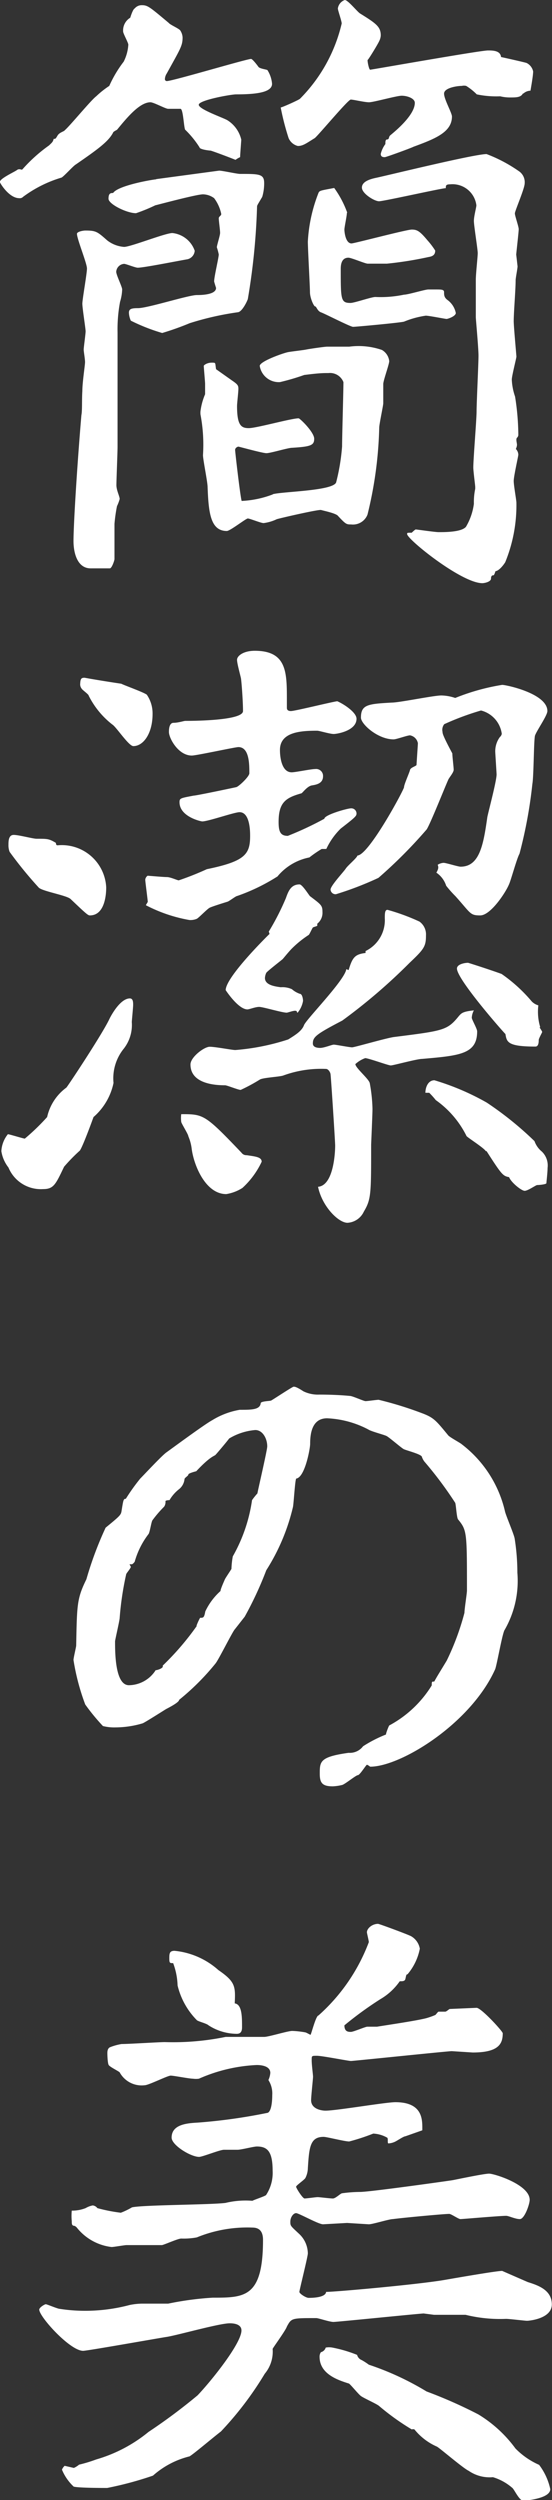 <svg xmlns="http://www.w3.org/2000/svg" viewBox="0 0 28.69 129.81"><rect x="0" y="0" width="28.69" height="129.81" fill="#333333" stroke="none"/><g id="Layer_2" data-name="Layer 2"><g id="design"><path d="M1.16,8.8A8,8,0,0,1,2.55,7.55c.14-.14.2-.17.24-.34.1,0,.1,0,.2-.17s.34-.21.38-.28C3.64,6.53,4.73,5.2,5,5a4.83,4.83,0,0,1,.68-.54,6.18,6.18,0,0,1,.75-1.26,2.27,2.27,0,0,0,.24-.88c0-.1-.27-.58-.27-.68A.77.77,0,0,1,6.77.92S6.9.48,7,.44A.47.47,0,0,1,7.38.27c.3,0,.41.1,1.39.92.07.1.58.31.61.41a.72.72,0,0,1,.11.34c0,.44-.11.58-.82,1.87a.59.59,0,0,0-.1.3.1.1,0,0,0,.1.1c.3,0,4.15-1.15,4.38-1.15.07,0,.31.31.38.41s.41.13.47.17a1.58,1.58,0,0,1,.24.71c0,.44-.78.55-1.87.55-.27,0-1.94.3-1.94.54s1.3.68,1.5.81a1.63,1.63,0,0,1,.71,1c0,.06-.06.78-.06.91a1.27,1.27,0,0,0-.24.14c-.24-.1-1.06-.41-1.29-.48-.07,0-.58-.06-.58-.17a5,5,0,0,0-.75-.92c-.07-.17-.1-1.08-.24-1.08l-.64,0c-.14,0-.75-.34-.92-.34-.58,0-1.26.85-1.74,1.43,0,0-.2.1-.2.14-.24.47-.81.88-1.94,1.66-.13.07-.61.61-.74.68a6.39,6.39,0,0,0-2,1,.23.23,0,0,1-.2.07c-.48,0-.92-.65-1-.82s.75-.54.88-.64S1.12,8.84,1.16,8.8ZM4.28,20.3c0-.45.14-1.33.14-1.5s-.07-.54-.07-.65.1-.81.1-.95S4.28,16,4.28,15.77s.24-1.56.24-1.83S4,12.41,4,12.14c0-.11.31-.17.44-.17.55,0,.62.06,1.13.51a1.62,1.62,0,0,0,.88.34c.34,0,2.14-.72,2.51-.72a1.38,1.38,0,0,1,1.16.92.49.49,0,0,1-.37.44c-.58.1-2.28.44-2.59.44-.13,0-.61-.2-.71-.2a.44.44,0,0,0-.41.41c0,.17.31.78.31.92a2.48,2.48,0,0,1-.11.64,7.71,7.71,0,0,0-.13,1.6c0,1.6,0,4.28,0,5.92,0,.3-.06,1.73-.06,2s.17.58.17.72a2.13,2.13,0,0,1-.14.37,8.15,8.15,0,0,0-.13.92c0,.3,0,1.53,0,1.83,0,.07-.14.48-.24.48l-1,0c-.68,0-.89-.78-.89-1.42,0-.79.17-3.68.41-6.53C4.28,21.32,4.25,20.77,4.28,20.3Zm3.84-11,3.27-.44c.17,0,.92.17,1.09.17,1,0,1.25,0,1.25.48a2.48,2.48,0,0,1-.1.71c-.24.41-.27.44-.27.51a34.45,34.45,0,0,1-.48,4.8c-.06.17-.3.64-.5.68a15.18,15.18,0,0,0-2.52.57,14.63,14.63,0,0,1-1.43.51,9.72,9.72,0,0,1-1.63-.64,1.11,1.11,0,0,1-.1-.41c0-.2.13-.24.47-.24.51,0,2.62-.68,3.06-.68.17,0,1,0,1-.37,0,0-.1-.31-.1-.34,0-.24.24-1.23.24-1.4a3.09,3.09,0,0,0-.1-.37c0-.1.17-.61.17-.75s-.07-.64-.07-.75.13-.13.13-.23a2.07,2.07,0,0,0-.37-.82,1,1,0,0,0-.58-.2c-.34,0-2.34.54-2.48.57a8.79,8.79,0,0,1-1,.41c-.48,0-1.43-.47-1.43-.75s.1-.3.24-.3C6.12,9.65,7.75,9.35,8.12,9.31Zm6.06,16.36c.51-.14,3.12-.17,3.29-.61a10.65,10.65,0,0,0,.31-1.87c0-.55.07-2.86.07-3.34a.75.75,0,0,0-.78-.47c-.28,0-.48,0-1.26.1a11.85,11.85,0,0,1-1.26.37A1,1,0,0,1,13.5,19c0-.24,1.25-.68,1.49-.72s.78-.1.92-.13S16.86,18,17,18l1.15,0a3.72,3.72,0,0,1,1.7.17.77.77,0,0,1,.38.58c0,.17-.31,1-.31,1.19s0,.89,0,1-.21,1.09-.21,1.26a20.7,20.7,0,0,1-.61,4.52.81.81,0,0,1-.85.51c-.24,0-.27,0-.68-.44-.1-.14-.75-.27-.88-.31s-2.21.44-2.31.48a2.23,2.23,0,0,1-.68.2c-.14,0-.72-.24-.82-.24s-.92.65-1.09.65c-.85,0-.95-.95-1-2.28,0-.27-.24-1.42-.24-1.66a8.36,8.36,0,0,0-.13-2.11,1.08,1.08,0,0,1,0-.17,3.33,3.33,0,0,1,.24-.88c0-.07,0-.48,0-.55s-.07-.88-.07-.92.17-.17.41-.17.17,0,.23.34l.82.58c.31.21.34.27.34.44s-.07.75-.07.89c0,1,.21,1.15.61,1.15s2.21-.51,2.59-.51c.07,0,.81.72.81,1.06s-.17.41-1.15.47c-.21,0-1.12.28-1.33.28s-1.42-.34-1.46-.34-.17.06-.17.17.27,2.44.34,2.65A5.19,5.19,0,0,0,14.18,25.67Zm13-20.81c-.11.21-.34.21-.68.21A2.08,2.08,0,0,1,26,5a5,5,0,0,1-1.22-.1,3,3,0,0,0-.55-.44.51.51,0,0,0-.23,0c-.24,0-.92.1-.92.4s.41,1,.41,1.19c0,.82-.89,1.16-2,1.57-.13.07-1.42.54-1.49.54s-.21,0-.21-.17a1.41,1.41,0,0,1,.24-.51c0-.13,0-.24.1-.24s.07-.13.14-.2,1.29-1,1.29-1.7c0-.24-.41-.37-.68-.37s-1.46.34-1.7.34-.81-.14-.95-.14-1.67,1.84-1.87,2c-.44.27-.61.41-.88.41A.71.71,0,0,1,15,7.17a13.27,13.27,0,0,1-.41-1.59c.07,0,.92-.38,1-.45a8.18,8.18,0,0,0,2.17-3.91c0-.13-.2-.68-.2-.78A.55.55,0,0,1,17.92,0c.17,0,.68.65.81.71.82.51,1.06.68,1.06,1.13a.71.71,0,0,1-.07.27c-.07.17-.58,1-.61,1s.06.51.13.51,5.71-1,6.12-1c.24,0,.65,0,.68.34,0,0,1.22.27,1.33.31a.64.64,0,0,1,.34.44c0,.2-.1.78-.14,1A.56.56,0,0,0,27.2,4.86Zm-9.15,6.19c0,.17-.13.75-.13.88s.06.72.37.72c.14,0,2.86-.72,3.13-.72s.41.07.81.55a4.06,4.06,0,0,1,.41.54c0,.27-.2.31-.37.34a19,19,0,0,1-2.14.34h-1c-.13,0-.85-.31-1-.31-.37,0-.4.38-.4.58,0,1.6,0,1.77.51,1.77.2,0,1.08-.31,1.29-.31A5.9,5.9,0,0,0,21,15.3c.21,0,1.09-.27,1.26-.27l.41,0c.27,0,.41,0,.41.14s0,.27.17.4a1.11,1.11,0,0,1,.44.68c0,.17-.41.31-.48.31s-.91-.17-1.08-.17a4.75,4.75,0,0,0-1.13.31c-.23.06-2.51.27-2.65.27s-1.46-.68-1.66-.75-.24-.31-.31-.31-.27-.44-.27-.74S16,12.92,16,12.54A8.06,8.06,0,0,1,16.56,10c.06-.11.13-.11.81-.24A5.17,5.17,0,0,1,18.05,11.05Zm8.87,2.79c0,.1-.1.61-.1.71,0,.51-.1,1.67-.1,2.14,0,.27.14,1.77.14,1.84s-.24,1-.24,1.19a3.1,3.1,0,0,0,.17.88,13.1,13.1,0,0,1,.17,2s0,.07-.07.14,0,.27,0,.37a.56.56,0,0,1-.06.21.45.45,0,0,1,.13.3c0,.07-.24,1.12-.24,1.36s.14,1,.14,1.13a7.82,7.82,0,0,1-.58,3.09c-.06.1-.3.44-.51.47,0,0-.06.21-.1.21s-.13,0-.13.17-.34.24-.45.24c-1.08,0-3.91-2.28-3.91-2.55,0-.07,0-.07.24-.07,0,0,.17-.17.21-.17s1,.14,1.19.14c.34,0,1.19,0,1.42-.28a3.13,3.13,0,0,0,.41-1.19,3.38,3.38,0,0,1,.07-.78v-.1c0-.07-.1-.82-.1-1,0-.47.17-2.48.17-2.92s.1-2.48.1-2.89-.14-1.9-.14-2c0-.65,0-1.63,0-1.94s.1-1.19.1-1.39-.2-1.43-.2-1.67.13-.71.13-.81a1.25,1.25,0,0,0-1.36-1.09c-.23,0-.23.07-.23.2-.21,0-3.23.68-3.47.68s-.89-.4-.89-.71.41-.44.75-.51C20.13,9.11,24.65,8,25.29,8A7.66,7.66,0,0,1,27,8.91a.69.69,0,0,1,.27.61c0,.27-.51,1.43-.51,1.56s.2.68.2.82-.13,1.26-.13,1.32Z" fill="#fff"/><path d="M.41,58.89c.07,0,.81.23.88.23A11.44,11.44,0,0,0,2.45,58a2.59,2.59,0,0,1,1-1.53c.1-.11,1.9-2.83,2.24-3.57.17-.34.61-1.06,1.06-1.06.17,0,.17.21.17.34s-.07.82-.07.89a2,2,0,0,1-.45,1.42,2.45,2.45,0,0,0-.5,1.74A3.21,3.21,0,0,1,4.86,58s-.54,1.5-.71,1.74a9.17,9.17,0,0,0-.82.84c-.44.92-.54,1.16-1.09,1.16a1.82,1.82,0,0,1-1.8-1.12,1.84,1.84,0,0,1-.37-.85A1.54,1.54,0,0,1,.41,58.89ZM3,43.89a2.31,2.31,0,0,1,2.52,2.18c0,.17,0,1.46-.85,1.46-.1,0-.21-.1-1-.85-.21-.2-1.53-.41-1.67-.61a20.91,20.91,0,0,1-1.5-1.84.94.94,0,0,1-.06-.37c0-.17,0-.51.27-.51s1,.2,1.19.2c.58,0,.64,0,1,.21C2.92,43.86,2.92,43.89,3,43.89Zm1.4-8.7c.54.1,1.42.24,1.9.31.2.1,1.16.44,1.33.57a1.72,1.72,0,0,1,.3,1c0,1-.47,1.67-1,1.67-.24,0-.89-1-1.09-1.12a4.38,4.38,0,0,1-1.23-1.5c0-.07-.34-.3-.37-.37a.36.36,0,0,1-.07-.27C4.18,35.22,4.25,35.19,4.39,35.19Zm10,10.33a10,10,0,0,1-2.07,1c-.07,0-.41.27-.51.3s-.78.24-.92.31-.58.54-.68.58a.87.87,0,0,1-.37.06A7.77,7.77,0,0,1,7.58,47l.1-.17c0-.1-.13-1.05-.13-1.15s.1-.21.13-.21.82.07,1,.07.54.17.61.17a15.31,15.31,0,0,0,1.46-.58c2-.41,2.25-.78,2.25-1.73,0-.21,0-1.23-.55-1.23-.27,0-1.63.48-1.94.48-.06,0-1.18-.24-1.18-1,0-.21.06-.21.74-.34.14,0,2.08-.41,2.21-.44s.68-.55.68-.72c0-.47,0-1.36-.57-1.36-.17,0-2.18.44-2.42.44-.71,0-1.19-.91-1.19-1.22,0-.1,0-.48.24-.48s.54-.1.61-.1c.27,0,3,0,3-.51s-.07-1.43-.1-1.66c0-.07-.21-.79-.21-1s.34-.47.92-.47c1.67,0,1.67,1.12,1.67,2.55,0,.07,0,.37,0,.41s0,.17.21.17,2.14-.48,2.41-.51c.31.13,1,.57,1,.91,0,.62-1,.79-1.19.79s-.75-.17-.85-.17c-.85,0-1.94.06-1.94,1,0,.41.1,1.16.61,1.16.2,0,1-.17,1.22-.17a.36.36,0,0,1,.41.37c0,.38-.34.44-.58.48s-.47.37-.54.41c-.82.23-1.19.47-1.19,1.49,0,.51.1.72.48.72a16.94,16.94,0,0,0,1.9-.89c0-.2,1.19-.54,1.39-.54a.27.27,0,0,1,.28.27c0,.13-.07.2-.82.78a3.61,3.61,0,0,0-.75,1.06s-.13,0-.24,0a5.91,5.91,0,0,0-.64.44A2.87,2.87,0,0,0,14.41,45.52ZM11.76,62c-1.09,0-1.7-1.53-1.8-2.38A2.37,2.37,0,0,0,9.79,59c0-.1-.37-.68-.37-.75a1.55,1.55,0,0,1,0-.4c1.16,0,1.22,0,3.13,2a.31.31,0,0,0,.27.13c.48.07.78.1.78.34a4.32,4.32,0,0,1-1,1.36A2.2,2.2,0,0,1,11.76,62Zm6.36-11.63c.2-.68.34-.82.88-.89l0-.1a1.78,1.78,0,0,0,1-1.7c0-.24,0-.44.14-.44a10.83,10.83,0,0,1,1.66.61.82.82,0,0,1,.34.72c0,.57-.1.71-.85,1.42a29.27,29.27,0,0,1-3.5,3c-1.36.71-1.53.85-1.53,1.19,0,.17.17.23.38.23s.61-.17.71-.17.82.14.95.14,1.87-.51,2.21-.54c2.45-.31,2.72-.34,3.27-1,.2-.24.23-.31.85-.38a.9.9,0,0,0-.11.38c0,.1.28.57.28.71,0,1.19-.92,1.26-2.86,1.43-.27,0-1.5.34-1.63.34s-1.16-.38-1.33-.38a1.53,1.53,0,0,0-.51.31c0,.2.72.78.75,1a8.2,8.2,0,0,1,.14,1.33c0,.27-.07,1.8-.07,1.87,0,2.55,0,2.82-.38,3.46a1,1,0,0,1-.85.58c-.47,0-1.32-.85-1.53-1.87.79-.06.89-1.7.89-2.14,0-.2-.21-3.47-.24-3.7,0-.07-.1-.28-.24-.28a5.74,5.74,0,0,0-2.21.34c-.17.07-1.05.11-1.22.21a9,9,0,0,1-1,.54c-.13,0-.71-.24-.81-.24-.48,0-1.8-.06-1.8-1.08,0-.38.71-.92,1-.92s1.16.17,1.33.17a11.79,11.79,0,0,0,2.75-.55c.37-.23.71-.44.82-.74S17.92,50.9,18,50.32Zm-4.15-2a13.08,13.08,0,0,0,.89-1.74c.13-.37.27-.71.71-.71.14,0,.48.55.54.61.58.44.65.48.65.82a.72.72,0,0,1-.27.61s0,.07,0,.1-.2.07-.23.1-.17.34-.21.38a5.37,5.37,0,0,0-.88.71c-.17.17-.44.51-.48.55s-.78.61-.85.71a.71.71,0,0,0-.07.27c0,.38.55.44.82.48a1.19,1.19,0,0,1,.58.1,1.25,1.25,0,0,0,.41.24c.13,0,.17.27.17.37a1.31,1.31,0,0,1-.28.61c-.06,0,0-.1-.13-.1s-.38.1-.44.1c-.24,0-1.23-.3-1.43-.3s-.51.13-.61.13c-.48,0-1.13-1-1.13-1,0-.65,2-2.65,2.28-2.92ZM21,40.87c0-.14.28-.75.31-.89s.34-.2.34-.27.07-1.05.07-1.12a.51.51,0,0,0-.41-.41c-.14,0-.71.21-.85.21-.82,0-1.7-.79-1.7-1.13,0-.68.37-.71,1.6-.78.41,0,2.17-.37,2.58-.37a2.35,2.35,0,0,1,.72.13,11.25,11.25,0,0,1,2.44-.68c.21,0,2.35.45,2.35,1.36,0,.24-.61,1.09-.65,1.3-.06.37-.06,2.1-.13,2.48A24,24,0,0,1,27,44.33c-.14.24-.45,1.4-.55,1.6-.17.41-.95,1.6-1.49,1.6s-.48-.1-1.29-1a5.82,5.82,0,0,1-.48-.54,1.3,1.3,0,0,0-.51-.68c.14-.24.1-.31.07-.41a.66.66,0,0,1,.3-.1c.14,0,.75.2.89.2,1,0,1.19-1.18,1.39-2.58.07-.34.48-1.87.48-2.21,0-.07-.07-1.12-.07-1.19a1.25,1.25,0,0,1,.24-.75.29.29,0,0,0,.1-.17A1.45,1.45,0,0,0,25,36.89a14.11,14.11,0,0,0-1.91.71A.47.47,0,0,0,23,38c0,.07,0,.17.51,1.12,0,.17.07.71.07.85s-.24.41-.28.51c-.17.37-.91,2.24-1.12,2.58a24.7,24.7,0,0,1-2.51,2.52,16.85,16.85,0,0,1-2.21.85.26.26,0,0,1-.28-.24c0-.2.68-.92.79-1.09s.57-.54.61-.68C19.17,44.4,21,41,21,40.87Zm4.25,18.9c-.1-.17-.91-.68-1-.78a5,5,0,0,0-1.6-1.87,4.33,4.33,0,0,0-.34-.38s-.2,0-.2,0c0-.27.13-.65.47-.65a13,13,0,0,1,2.72,1.16,17.38,17.38,0,0,1,2.48,2,1.22,1.22,0,0,0,.38.54,1,1,0,0,1,.3.85c0,.24-.06.72-.06.79s-.41.1-.48.1-.48.3-.65.3-.71-.44-.81-.71C26.14,61.06,26.08,61,25.29,59.77Zm2.79-6.43s.14.21.14.24S28,53.92,28,54s0,.34-.17.34c-1.46,0-1.49-.24-1.56-.65-.2-.2-2.52-2.85-2.52-3.4,0-.23.41-.3.58-.3.55.17,1.36.44,1.74.58A8,8,0,0,1,27.64,52a.78.78,0,0,0,.34.2A2.78,2.78,0,0,0,28.08,53.34Z" fill="#fff"/><path d="M12.21,84.59c-.11.1-.82,1.53-1,1.77a12.64,12.64,0,0,1-1.9,1.9c0,.14-.61.44-.68.48s-1.12.71-1.22.74A5,5,0,0,1,6,89.69a2.39,2.39,0,0,1-.65-.07,10.72,10.72,0,0,1-.92-1.12,11.74,11.74,0,0,1-.61-2.31c0-.11.14-.68.14-.75C4,83.3,4,83,4.49,82a18.28,18.28,0,0,1,1-2.68c.71-.58.78-.65.82-.82.1-.61.1-.68.23-.68a10.31,10.31,0,0,1,.75-1.05c.21-.21,1.12-1.19,1.36-1.36s2-1.47,2.38-1.67a4,4,0,0,1,1.43-.54c.61,0,1.05,0,1.09-.34,0-.11.47-.11.54-.14S15.2,72,15.26,72s.14,0,.51.24a1.72,1.72,0,0,0,.82.17c.14,0,.88,0,1.6.07.13,0,.71.27.81.27s.58-.07.68-.07a18.61,18.61,0,0,1,2.21.68c.65.24.75.37,1.4,1.16.07.1.64.4.71.47a6.12,6.12,0,0,1,2.25,3.5c.06.24.47,1.19.5,1.4a11.38,11.38,0,0,1,.14,1.77,5.11,5.11,0,0,1-.68,3c-.13.31-.37,1.7-.47,2-1.26,2.82-4.9,5.07-6.5,5.07,0,0-.13-.1-.17-.1s-.37.54-.47.54-.68.48-.82.51a2.53,2.53,0,0,1-.48.07c-.54,0-.68-.17-.68-.65,0-.64,0-.88,1.5-1.09a.86.86,0,0,0,.75-.34,6.74,6.74,0,0,1,1.19-.61c0-.07.13-.41.17-.47a5.82,5.82,0,0,0,2.21-2.08c0-.2,0-.2.13-.2.17-.31.24-.41.65-1.09a13.42,13.42,0,0,0,.92-2.48c0-.2.13-1,.13-1.16,0-3.06,0-3.12-.47-3.7-.07-.14-.1-.75-.14-.85a19.81,19.81,0,0,0-1.6-2.14.86.86,0,0,1-.13-.24c0-.14-.82-.34-.95-.41s-.75-.61-.89-.68-.81-.24-.95-.34A5.07,5.07,0,0,0,17,73.64c-.81,0-.88.85-.88,1.33,0,.24-.27,1.73-.72,1.8-.06,0-.13,1.22-.17,1.46a10.62,10.62,0,0,1-1.39,3.3,18.56,18.56,0,0,1-1.12,2.41Zm-2-.17A2.93,2.93,0,0,1,10.4,84c.17,0,.21,0,.27-.33a3.32,3.32,0,0,1,.79-1.06c0-.1.2-.54.23-.61s.31-.48.34-.54a4.18,4.18,0,0,1,.07-.65,8.29,8.29,0,0,0,1-2.92,3.57,3.57,0,0,1,.28-.35c0-.06.51-2.24.51-2.44,0-.41-.24-.85-.62-.85a3.12,3.12,0,0,0-1.36.44c-.1.14-.64.78-.71.85s-.27.07-1,.85c0,0-.41.1-.41.17s-.2.17-.2.24a.77.77,0,0,1-.27.51,2,2,0,0,0-.51.58s-.21,0-.21.06a.42.42,0,0,1-.07.28,6,6,0,0,0-.61.71c-.06.1-.13.61-.2.71A4.22,4.22,0,0,0,7,81.09s-.07.1-.14.13l-.13,0,.07.13c0,.07-.21.31-.24.38A15.86,15.86,0,0,0,6.22,84c0,.13-.24,1.15-.24,1.22,0,.58,0,2.28.72,2.28a1.67,1.67,0,0,0,1.39-.78c.07,0,.31-.07.37-.17l0-.07A14.17,14.17,0,0,0,10.23,84.42Z" fill="#fff"/><path d="M3.84,128.14a1.14,1.14,0,0,0,.27-.17A7.45,7.45,0,0,0,5,127.7a7.62,7.62,0,0,0,2.72-1.43,29.21,29.21,0,0,0,2.55-1.9c.68-.71,2.28-2.69,2.28-3.37,0-.37-.51-.37-.61-.37-.55,0-2.83.65-3.3.71-.68.11-4.11.72-4.32.72-.68,0-2.28-1.77-2.28-2.14,0-.11.28-.28.34-.28s.62.24.72.24a8.46,8.46,0,0,0,1.15.1,9,9,0,0,0,2.49-.3,3.46,3.46,0,0,1,.61-.07H8.74a16.13,16.13,0,0,1,2.31-.31c1.66,0,2.62,0,2.62-3,0-.34-.11-.64-.55-.64a6.92,6.92,0,0,0-2.89.51,3.69,3.69,0,0,1-.81.06c-.17,0-.85.31-1,.34-.31,0-1.73,0-1.84,0s-.67.1-.78.1a2.71,2.71,0,0,1-1.8-1,.34.34,0,0,0-.13-.1c-.14,0-.14-.11-.14-.24a3,3,0,0,1,0-.55,1.89,1.89,0,0,0,.72-.13,1.16,1.16,0,0,1,.37-.14.35.35,0,0,1,.24.14,8.46,8.46,0,0,0,1.22.24,3.84,3.84,0,0,0,.58-.28c.58-.13,4.08-.13,4.86-.23a4.47,4.47,0,0,1,1.4-.11c.1-.06.64-.23.71-.3a2.09,2.09,0,0,0,.34-1.26c0-1-.27-1.26-.82-1.26-.17,0-.81.17-1,.17l-.71,0c-.21,0-1.12.37-1.29.37-.44,0-1.43-.61-1.43-1,0-.68.78-.75,1.36-.78a28.7,28.7,0,0,0,3.64-.51c.2-.1.23-.65.23-.92a1.29,1.29,0,0,0-.2-.78,1.1,1.1,0,0,0,.1-.37c0-.41-.61-.41-.71-.41a8.34,8.34,0,0,0-3,.71,1.09,1.09,0,0,1-.31,0c-.2,0-1-.16-1.16-.16s-1.15.5-1.35.5a1.3,1.3,0,0,1-1.3-.67c-.07-.07-.51-.28-.57-.38s-.07-.54-.07-.61,0-.24.13-.31a2.88,2.88,0,0,1,.61-.17c.38,0,1.94-.1,2.25-.1a13.61,13.61,0,0,0,3.16-.27c.1,0,1.36,0,2,0,.24,0,1.22-.31,1.46-.31a4.69,4.69,0,0,1,.65.07c.07,0,.27.13.3.13s.28-1,.41-1a9.63,9.63,0,0,0,2.62-3.81c0-.07-.1-.47-.1-.51,0-.2.27-.44.58-.44.06,0,1.63.58,1.73.65a.93.93,0,0,1,.44.64,2.91,2.91,0,0,1-.64,1.33c-.07,0-.07.07-.11.24s-.27.1-.3.13a3.16,3.16,0,0,1-1,.92,18.49,18.49,0,0,0-1.87,1.36c0,.34.21.34.34.34s.75-.27.85-.27l.51,0c.41-.07,2.28-.34,2.65-.47a3.63,3.63,0,0,0,.38-.14c.07-.07.13-.17.17-.17h.34c.07,0,.2-.14.24-.14l1.39-.06c.24,0,1.36,1.22,1.36,1.32,0,.54-.2,1-1.56,1l-1.09-.07c-.21,0-5.1.51-5.24.51s-1.49-.27-1.77-.27-.27,0-.27.24.07.74.07.85-.1,1-.1,1.22c0,.44.51.54.75.54.57,0,3.12-.44,3.63-.44,1.4,0,1.4.88,1.4,1.36,0,0,0,.1,0,.1l-.88.31c-.1,0-.48.27-.58.3a.87.87,0,0,1-.3.07c-.07,0,0-.27-.07-.3a1.63,1.63,0,0,0-.72-.21,10.81,10.81,0,0,1-1.25.41c-.24,0-1.16-.24-1.33-.24-.71,0-.75.55-.82,1.63a1.16,1.16,0,0,1-.13.51c-.07.11-.48.38-.48.45s.34.61.44.61.58-.07.68-.07.65.07.79.07.37-.24.47-.27a7.19,7.19,0,0,1,.95-.07c.51,0,4.63-.58,4.8-.61s1.63-.34,1.9-.34,2.11.57,2.11,1.36c0,.23-.27,1-.51,1s-.58-.17-.71-.17c-.34,0-2.28.17-2.38.17s-.48-.27-.58-.27c-.27,0-2.42.2-2.93.27-.2,0-1.05.27-1.25.27l-1.13-.07-1.25.07c-.24,0-1.26-.58-1.4-.58s-.3.21-.3.44,0,.21.47.65A1.41,1.41,0,0,1,16,117c0,.17-.44,1.91-.44,2s.34.31.48.31.88,0,.91-.31c.48,0,4.63-.37,6.09-.61.58-.1,2.75-.48,3.06-.48l1.33.58c.54.17,1.25.41,1.25,1.16s-1.19.85-1.29.85-.92-.1-1.09-.1a7.48,7.48,0,0,1-2.1-.21l-1.64,0-.54-.07c-.17,0-4.49.44-4.69.44s-.78-.2-.89-.2c-1.29,0-1.29,0-1.53.44-.06.2-.74,1.12-.74,1.16a1.79,1.79,0,0,1-.41,1.29,17.35,17.35,0,0,1-2.28,3c-.31.23-1.43,1.18-1.63,1.29a4.47,4.47,0,0,0-1.9,1,18.07,18.07,0,0,1-2.38.64c-.17,0-1.5,0-1.74-.07a2.53,2.53,0,0,1-.61-.88.56.56,0,0,1,.14-.2Zm8.74-22.88c0,.21-.07.34-.27.34a2.74,2.74,0,0,1-1.47-.44c-.1-.1-.54-.2-.61-.27a3.84,3.84,0,0,1-1-1.8A3.61,3.61,0,0,0,9,101.93c-.17,0-.2,0-.2-.24s0-.4.27-.4a4,4,0,0,1,2.28,1c.89.61.89.85.85,1.73C12.58,104.07,12.58,104.72,12.58,105.26Zm4.35,16.63a1,1,0,0,1,.34,0,7,7,0,0,1,1.29.38.39.39,0,0,0,.24.27,3.46,3.46,0,0,1,.37.24,14.72,14.72,0,0,1,3,1.39,24.1,24.1,0,0,1,2.69,1.19,6.67,6.67,0,0,1,1.93,1.77,3.93,3.93,0,0,0,1.23.85,3.2,3.2,0,0,1,.58,1.26c0,.47-1.12.57-1.36.61s-.51-.61-.62-.68a2.74,2.74,0,0,0-1-.55,1.92,1.92,0,0,1-1.26-.33c-.3-.14-1.56-1.23-1.66-1.26a3.1,3.1,0,0,1-1.16-.89.22.22,0,0,0-.14,0,12.69,12.69,0,0,1-1.7-1.22c-.13-.11-.81-.41-.95-.52s-.51-.57-.61-.64c-.54-.17-1.53-.48-1.53-1.39a.4.4,0,0,1,.07-.24A.35.35,0,0,0,16.93,121.89Z" fill="#fff"/></g></g></svg>